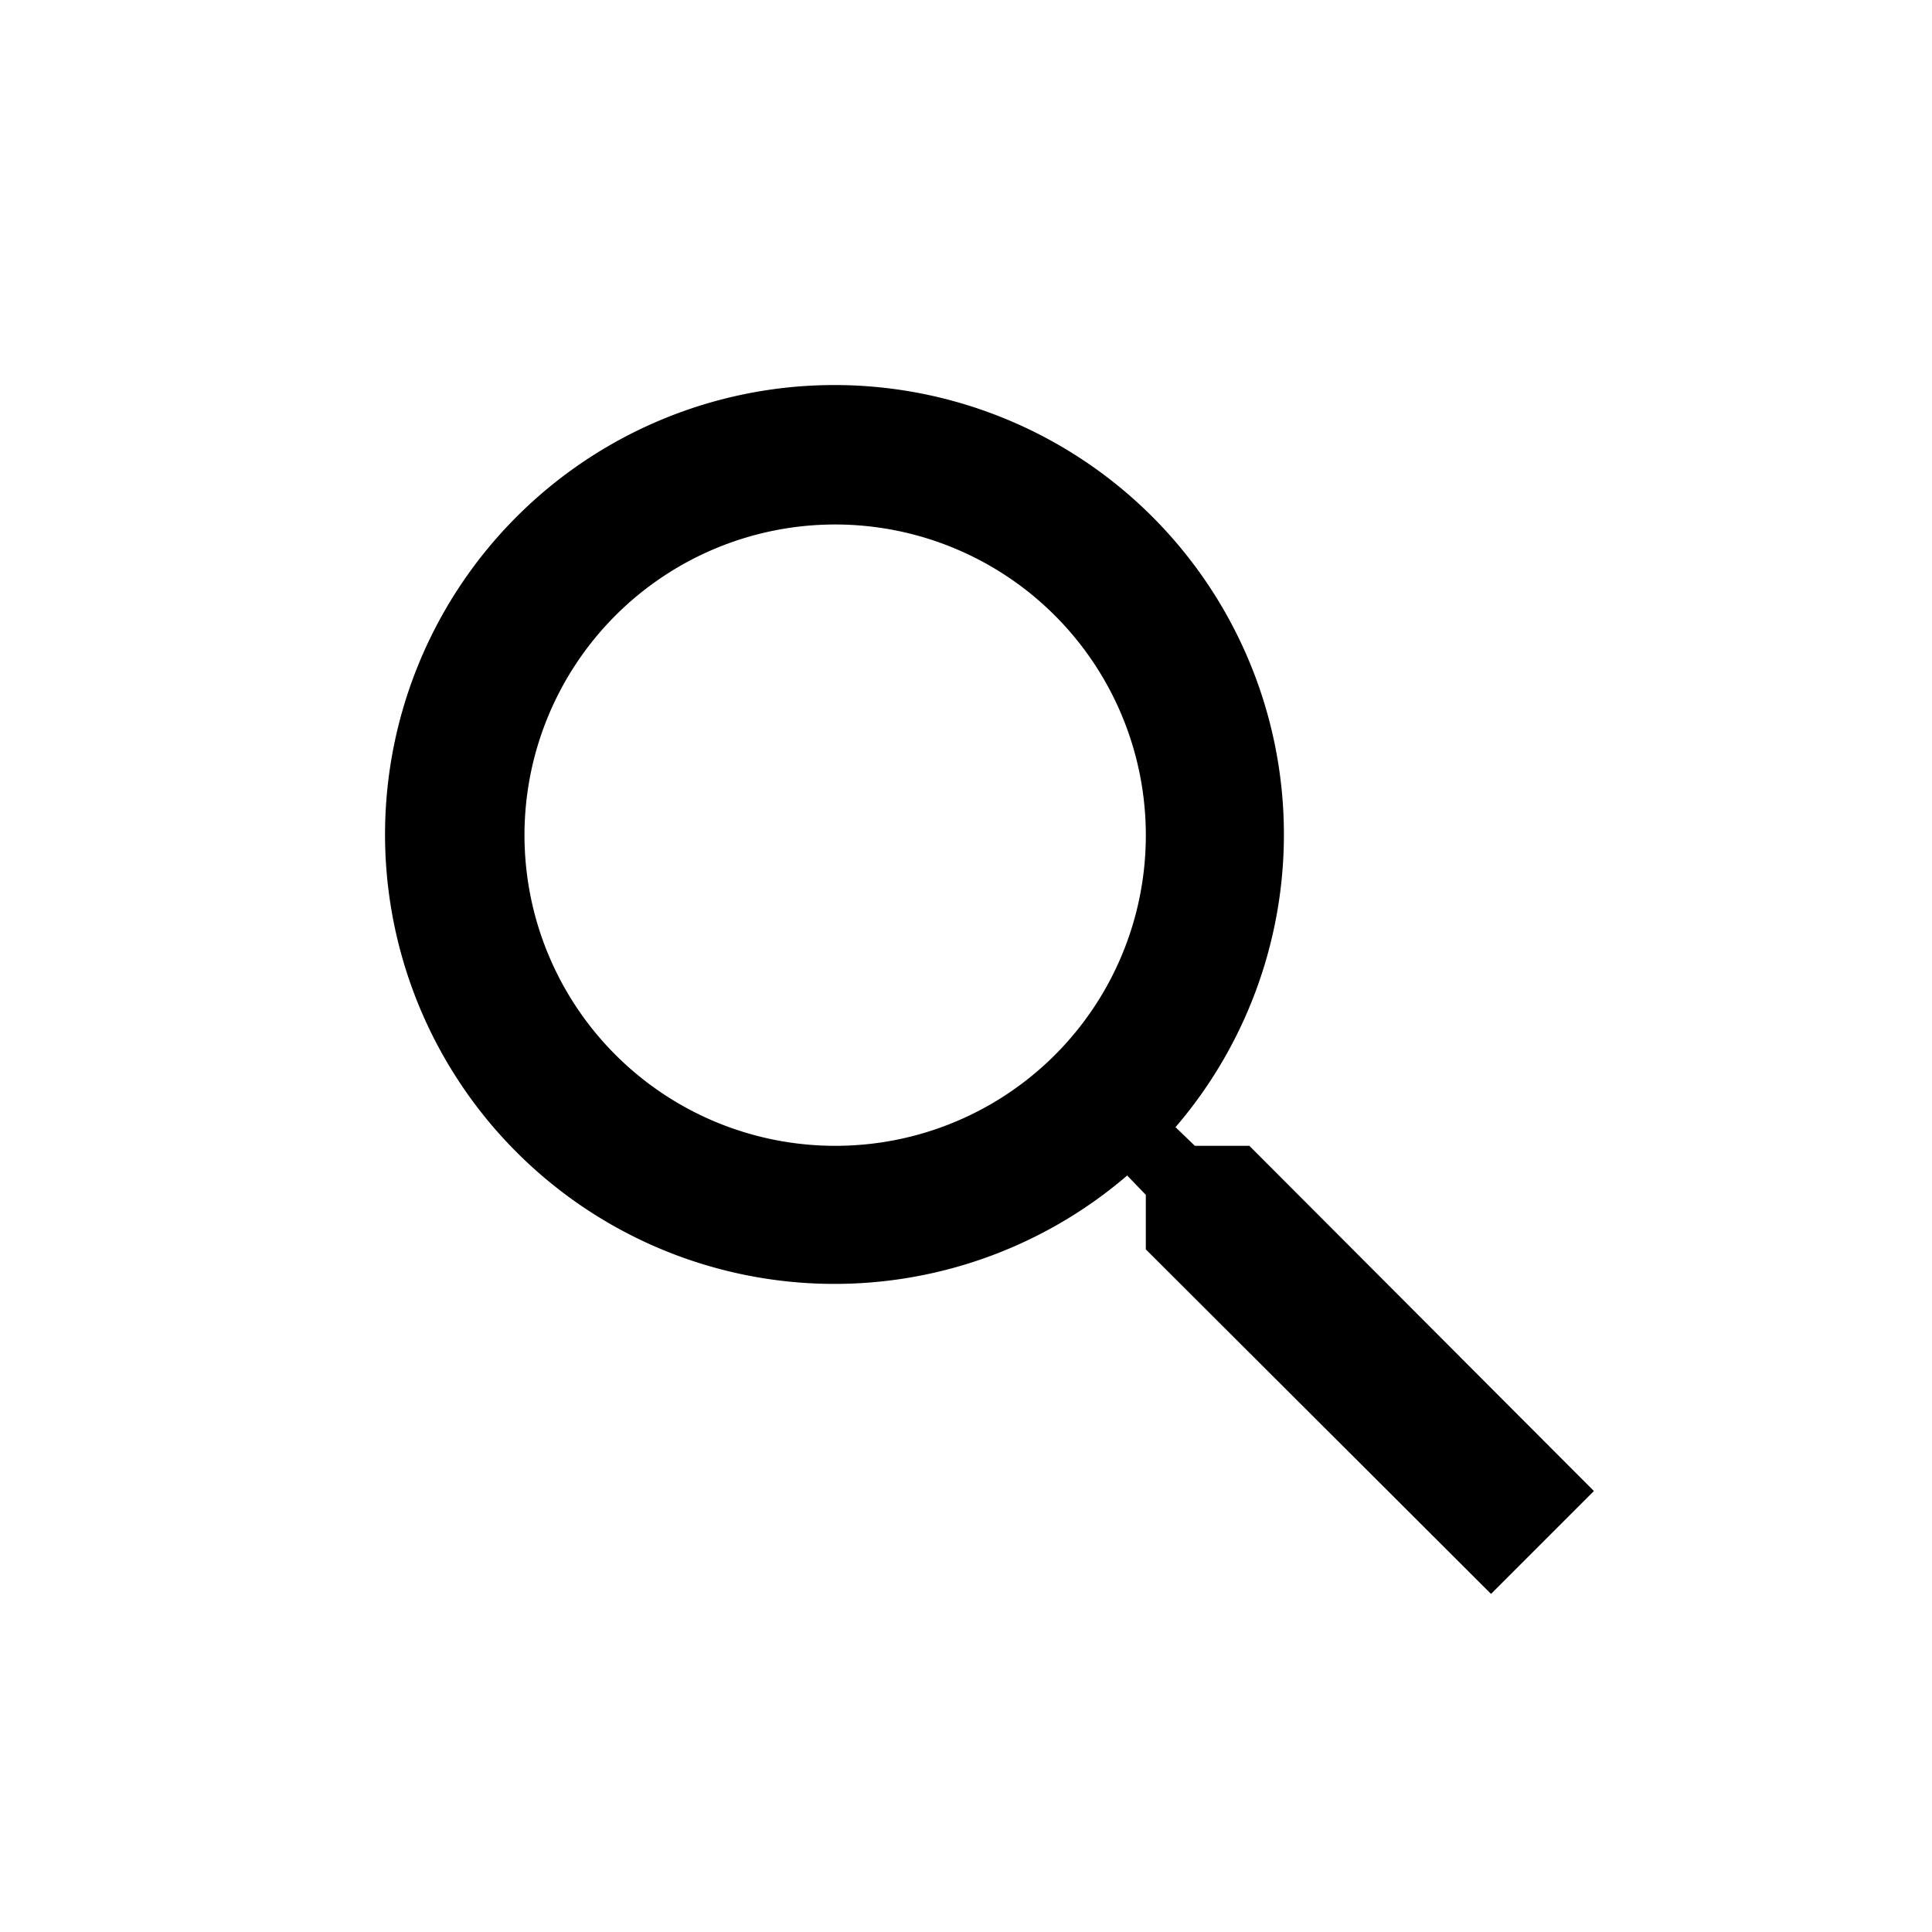 <svg id="Layer_1" data-name="Layer 1" xmlns="http://www.w3.org/2000/svg" viewBox="0 0 40 40">
  <title>Search</title>
  <path id="Shape" class="cls-2" d="M25.867,23.723H24.738l-.4-.386a9.305,9.305,0,1,0-1.001,1.001l.386.4v1.129L30.87,33,33,30.87Zm-8.576,0a6.432,6.432,0,1,1,6.432-6.432A6.424,6.424,0,0,1,17.291,23.723Z"/>
</svg>
